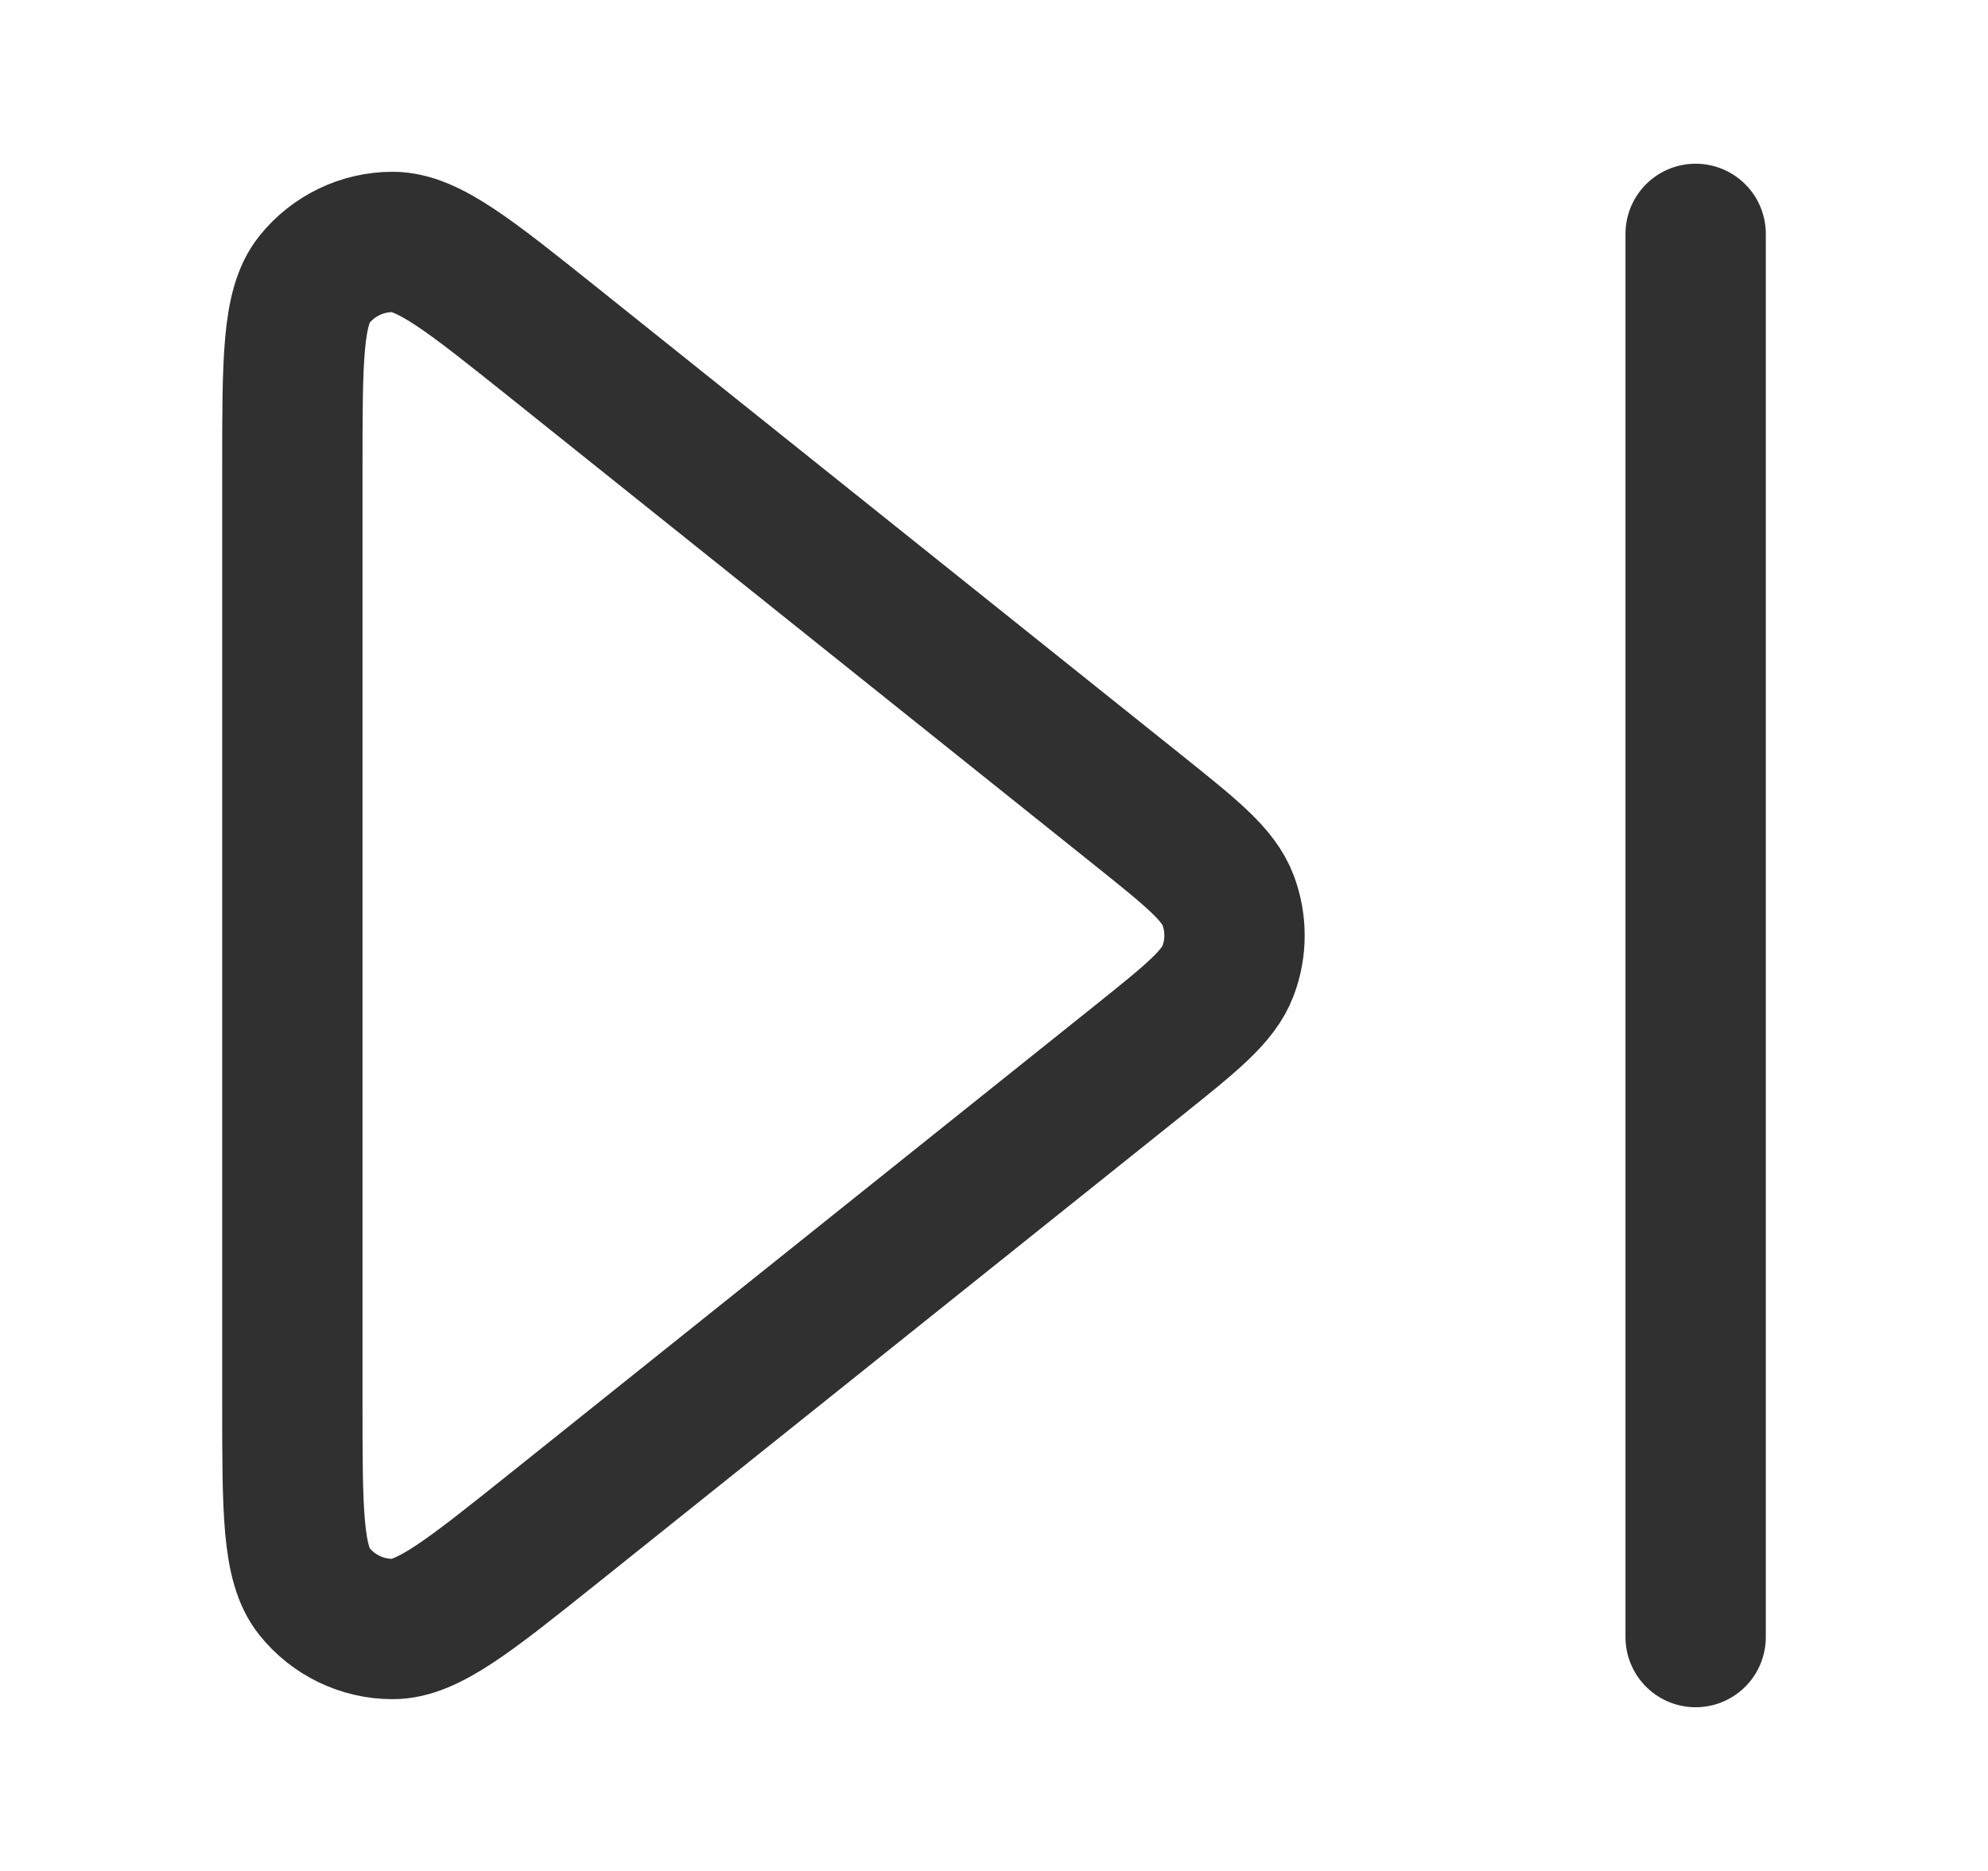 <svg width="17" height="16" viewBox="0 0 17 16" fill="none" xmlns="http://www.w3.org/2000/svg">
<path d="M14.5 2V14M4.728 13.075L9.733 9.071C10.19 8.705 10.419 8.522 10.502 8.301C10.575 8.107 10.575 7.893 10.502 7.699C10.419 7.478 10.19 7.295 9.733 6.929L4.728 2.925C4.015 2.355 3.658 2.069 3.358 2.069C3.097 2.069 2.85 2.188 2.687 2.392C2.5 2.626 2.5 3.083 2.5 3.996V12.004C2.5 12.917 2.5 13.374 2.687 13.608C2.85 13.812 3.097 13.931 3.358 13.931C3.658 13.931 4.015 13.645 4.728 13.075Z" stroke="#303030" stroke-width="1.2" stroke-linecap="round" stroke-linejoin="round"/>
</svg>
